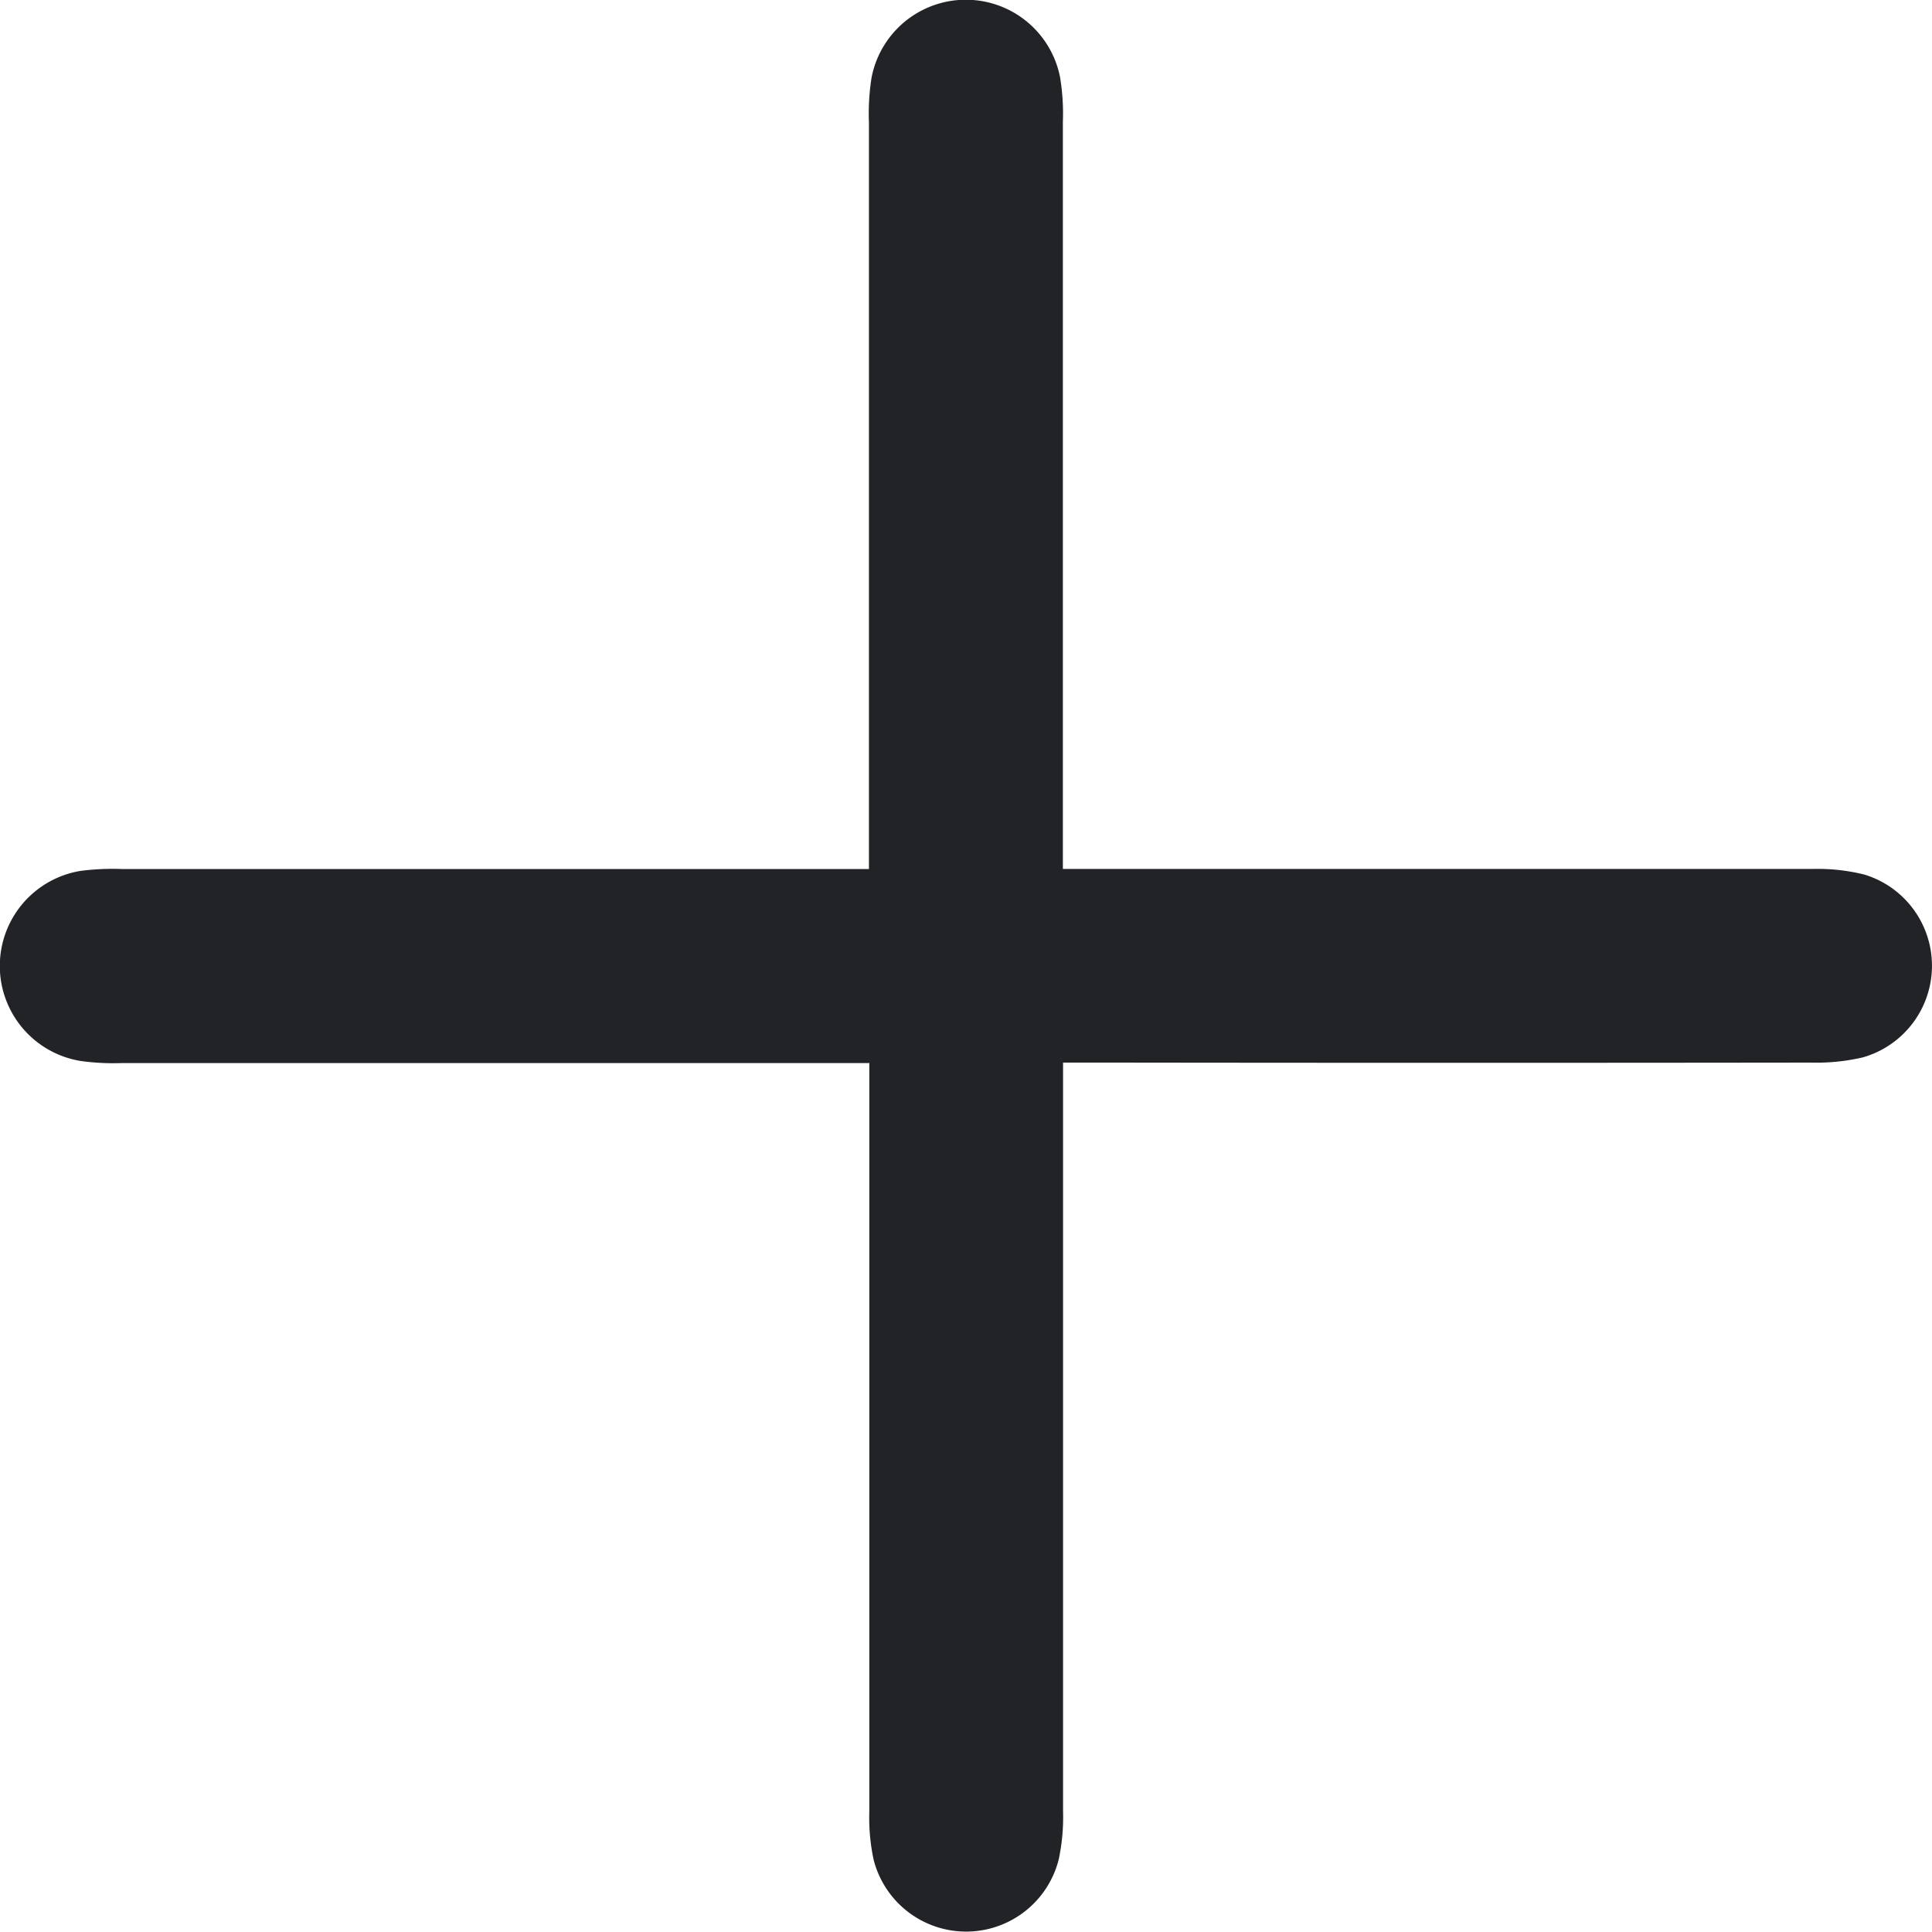 <svg xmlns="http://www.w3.org/2000/svg" xmlns:xlink="http://www.w3.org/1999/xlink" width="21.469" height="21.469" viewBox="0 0 21.469 21.469">
  <defs>
    <clipPath id="clip-path">
      <rect id="Rectangle_661" data-name="Rectangle 661" width="21.469" height="21.469" fill="#212327"/>
    </clipPath>
  </defs>
  <g id="Group_1585" data-name="Group 1585" clip-path="url(#clip-path)">
    <path id="Path_1346" data-name="Path 1346" d="M9.656,11.813h-8.3a2.619,2.619,0,0,1-.459-.023A1.07,1.07,0,0,1,.9,9.677a2.787,2.787,0,0,1,.46-.02H9.656V9.12q0-3.879,0-7.757a2.556,2.556,0,0,1,.029-.5A1.067,1.067,0,0,1,11.779.854a2.469,2.469,0,0,1,.032.5q0,3.879,0,7.757v.545h.526q3.9,0,7.8,0a2.169,2.169,0,0,1,.579.062,1.059,1.059,0,0,1-.012,2.031,2.26,2.26,0,0,1-.579.059q-3.879.005-7.757,0h-.555v.515q0,3.9,0,7.8a2.269,2.269,0,0,1-.048.539,1.061,1.061,0,0,1-2.056.008,2.224,2.224,0,0,1-.049-.539q0-3.879,0-7.757v-.565" transform="translate(0 0)" fill="#212327"/>
  </g>
</svg>
